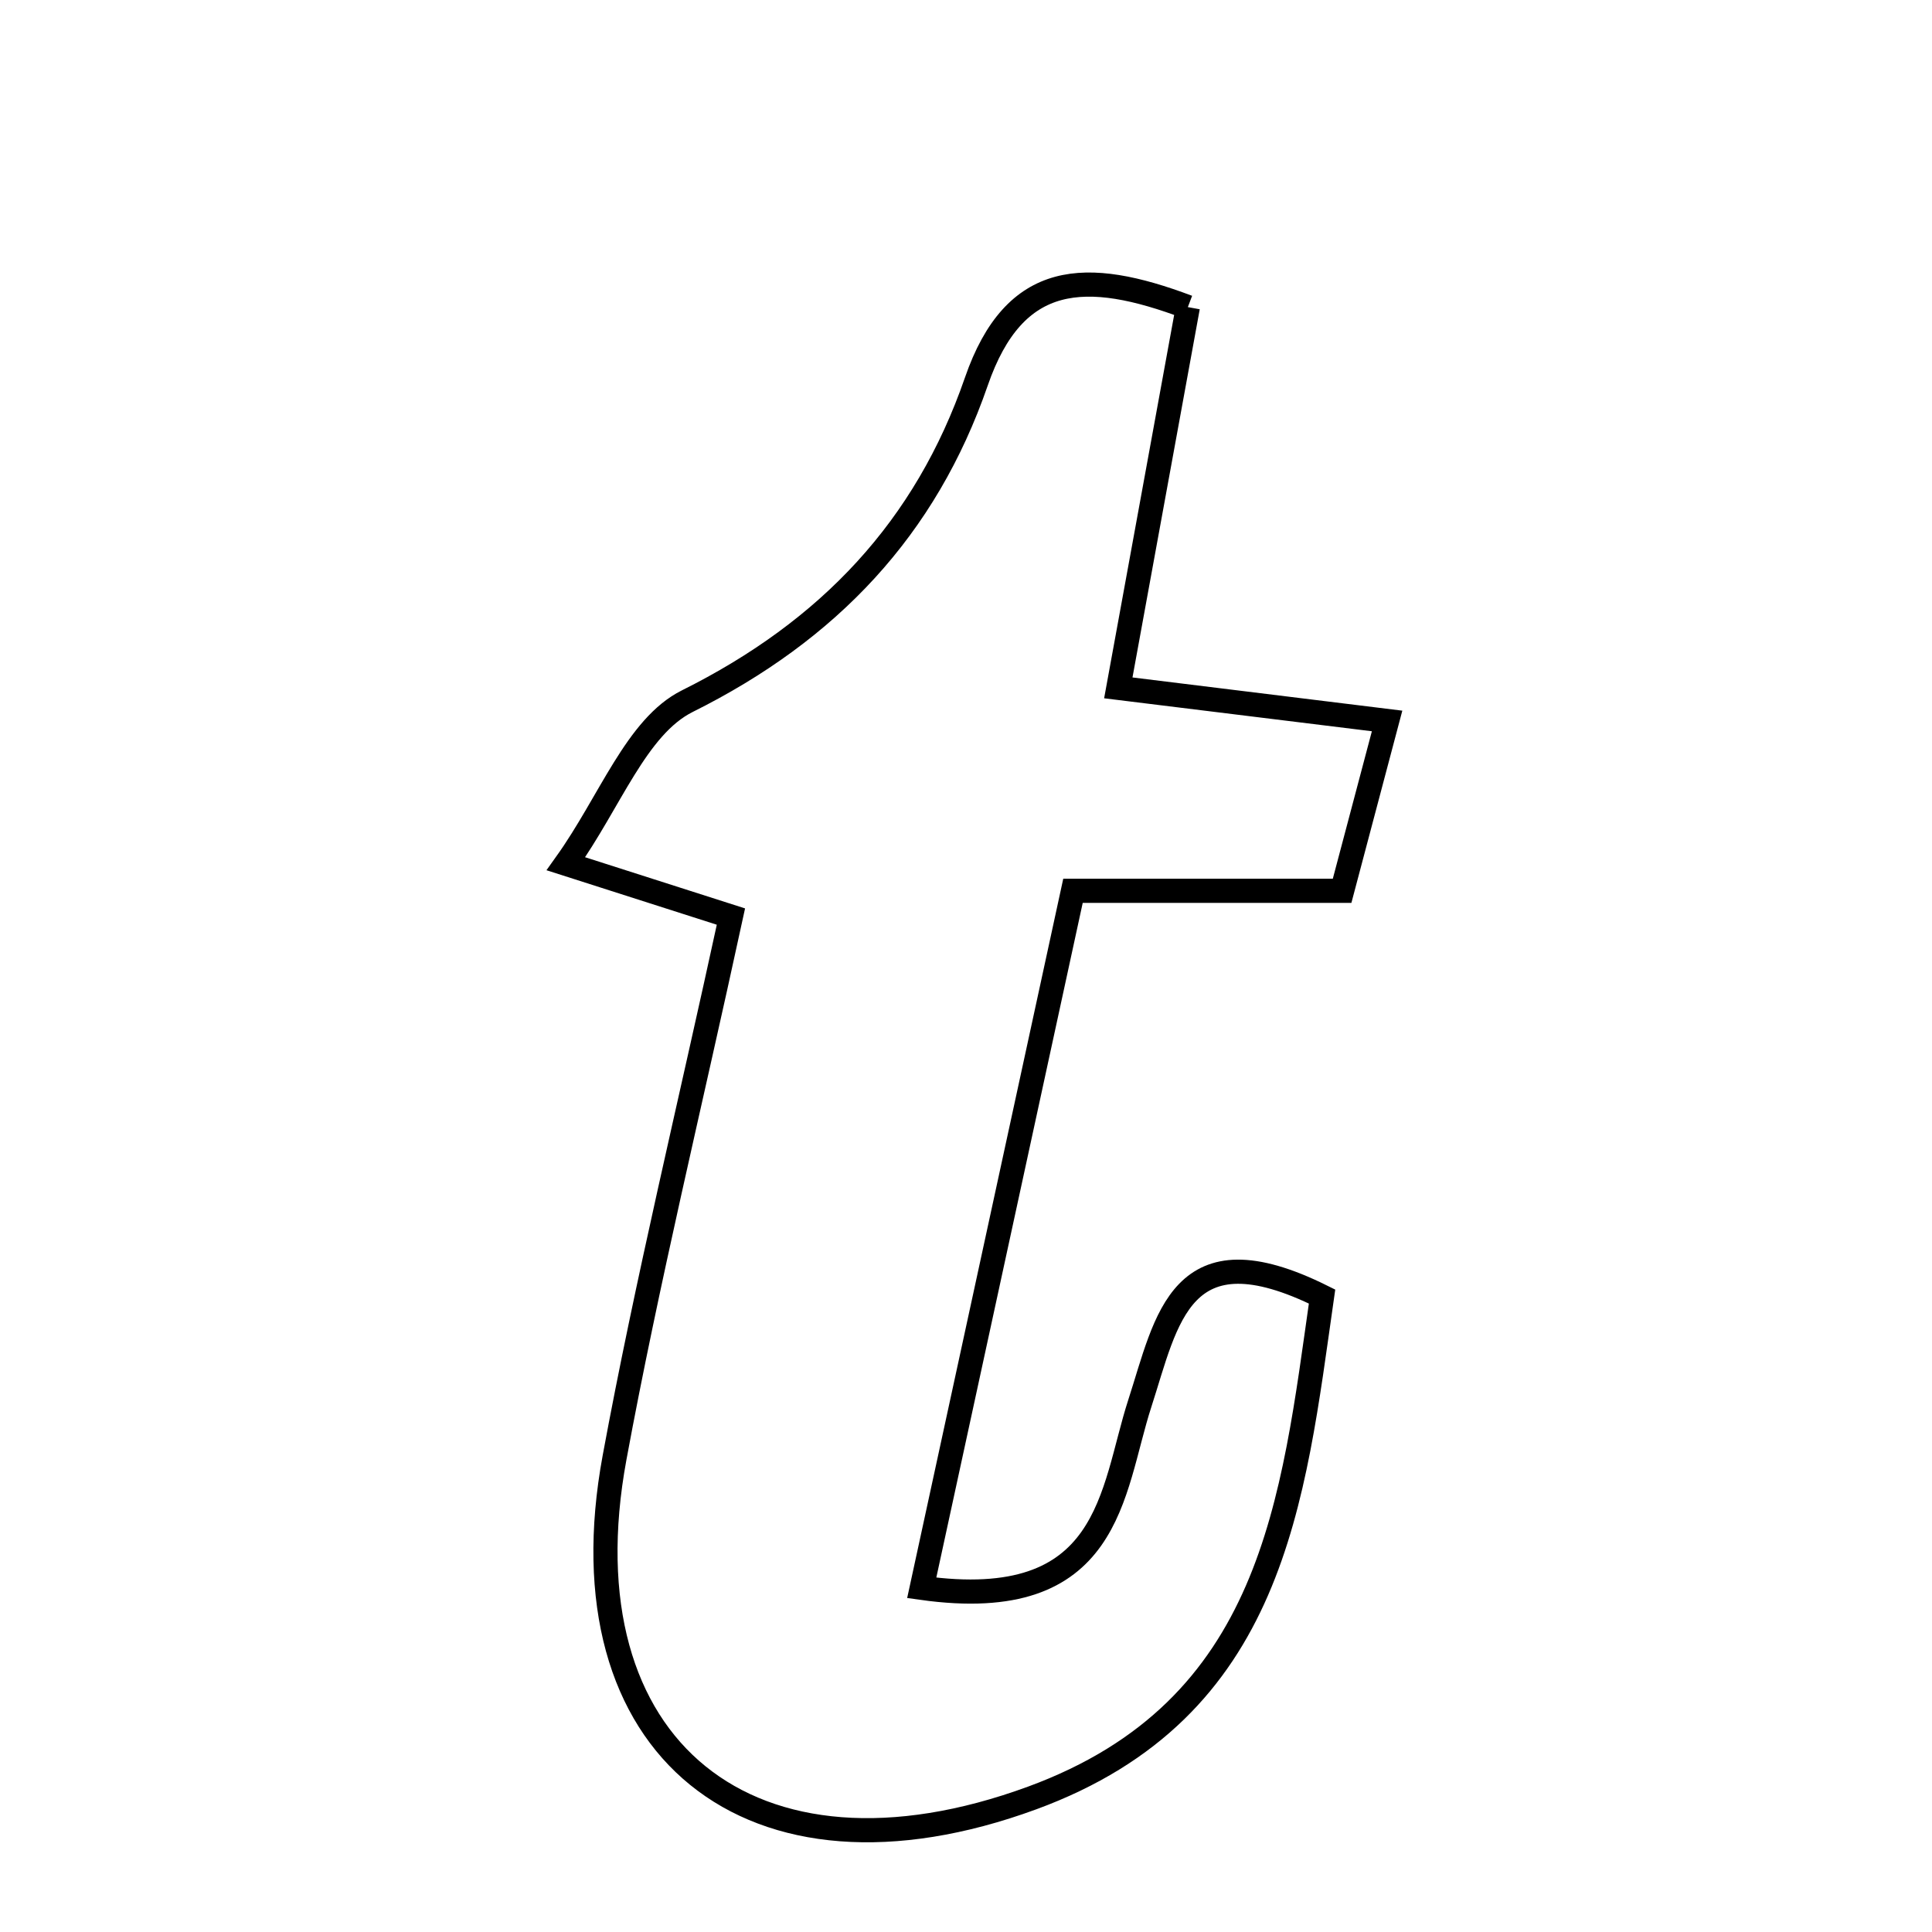 <svg xmlns="http://www.w3.org/2000/svg" viewBox="0.0 0.0 24.0 24.0" height="200px" width="200px"><path fill="none" stroke="black" stroke-width=".3" stroke-opacity="1.0"  filling="0" d="M14.756 3.815 C14.474 5.358 14.201 6.853 13.892 8.545 C14.96 8.677 15.966 8.801 17.231 8.956 C17.045 9.656 16.871 10.313 16.672 11.066 C15.58 11.066 14.627 11.066 13.329 11.066 C12.702 13.956 12.088 16.783 11.45 19.725 C13.81 20.056 13.804 18.53 14.158 17.437 C14.497 16.391 14.661 15.231 16.423 16.106 C16.06 18.643 15.83 21.231 12.822 22.335 C9.33 23.617 6.967 21.72 7.634 18.108 C8.037 15.925 8.564 13.765 9.08 11.386 C8.414 11.173 7.968 11.03 7.03 10.73 C7.58 9.96 7.905 9.026 8.538 8.71 C10.298 7.833 11.499 6.56 12.128 4.741 C12.603 3.365 13.491 3.338 14.756 3.815"></path></svg>
